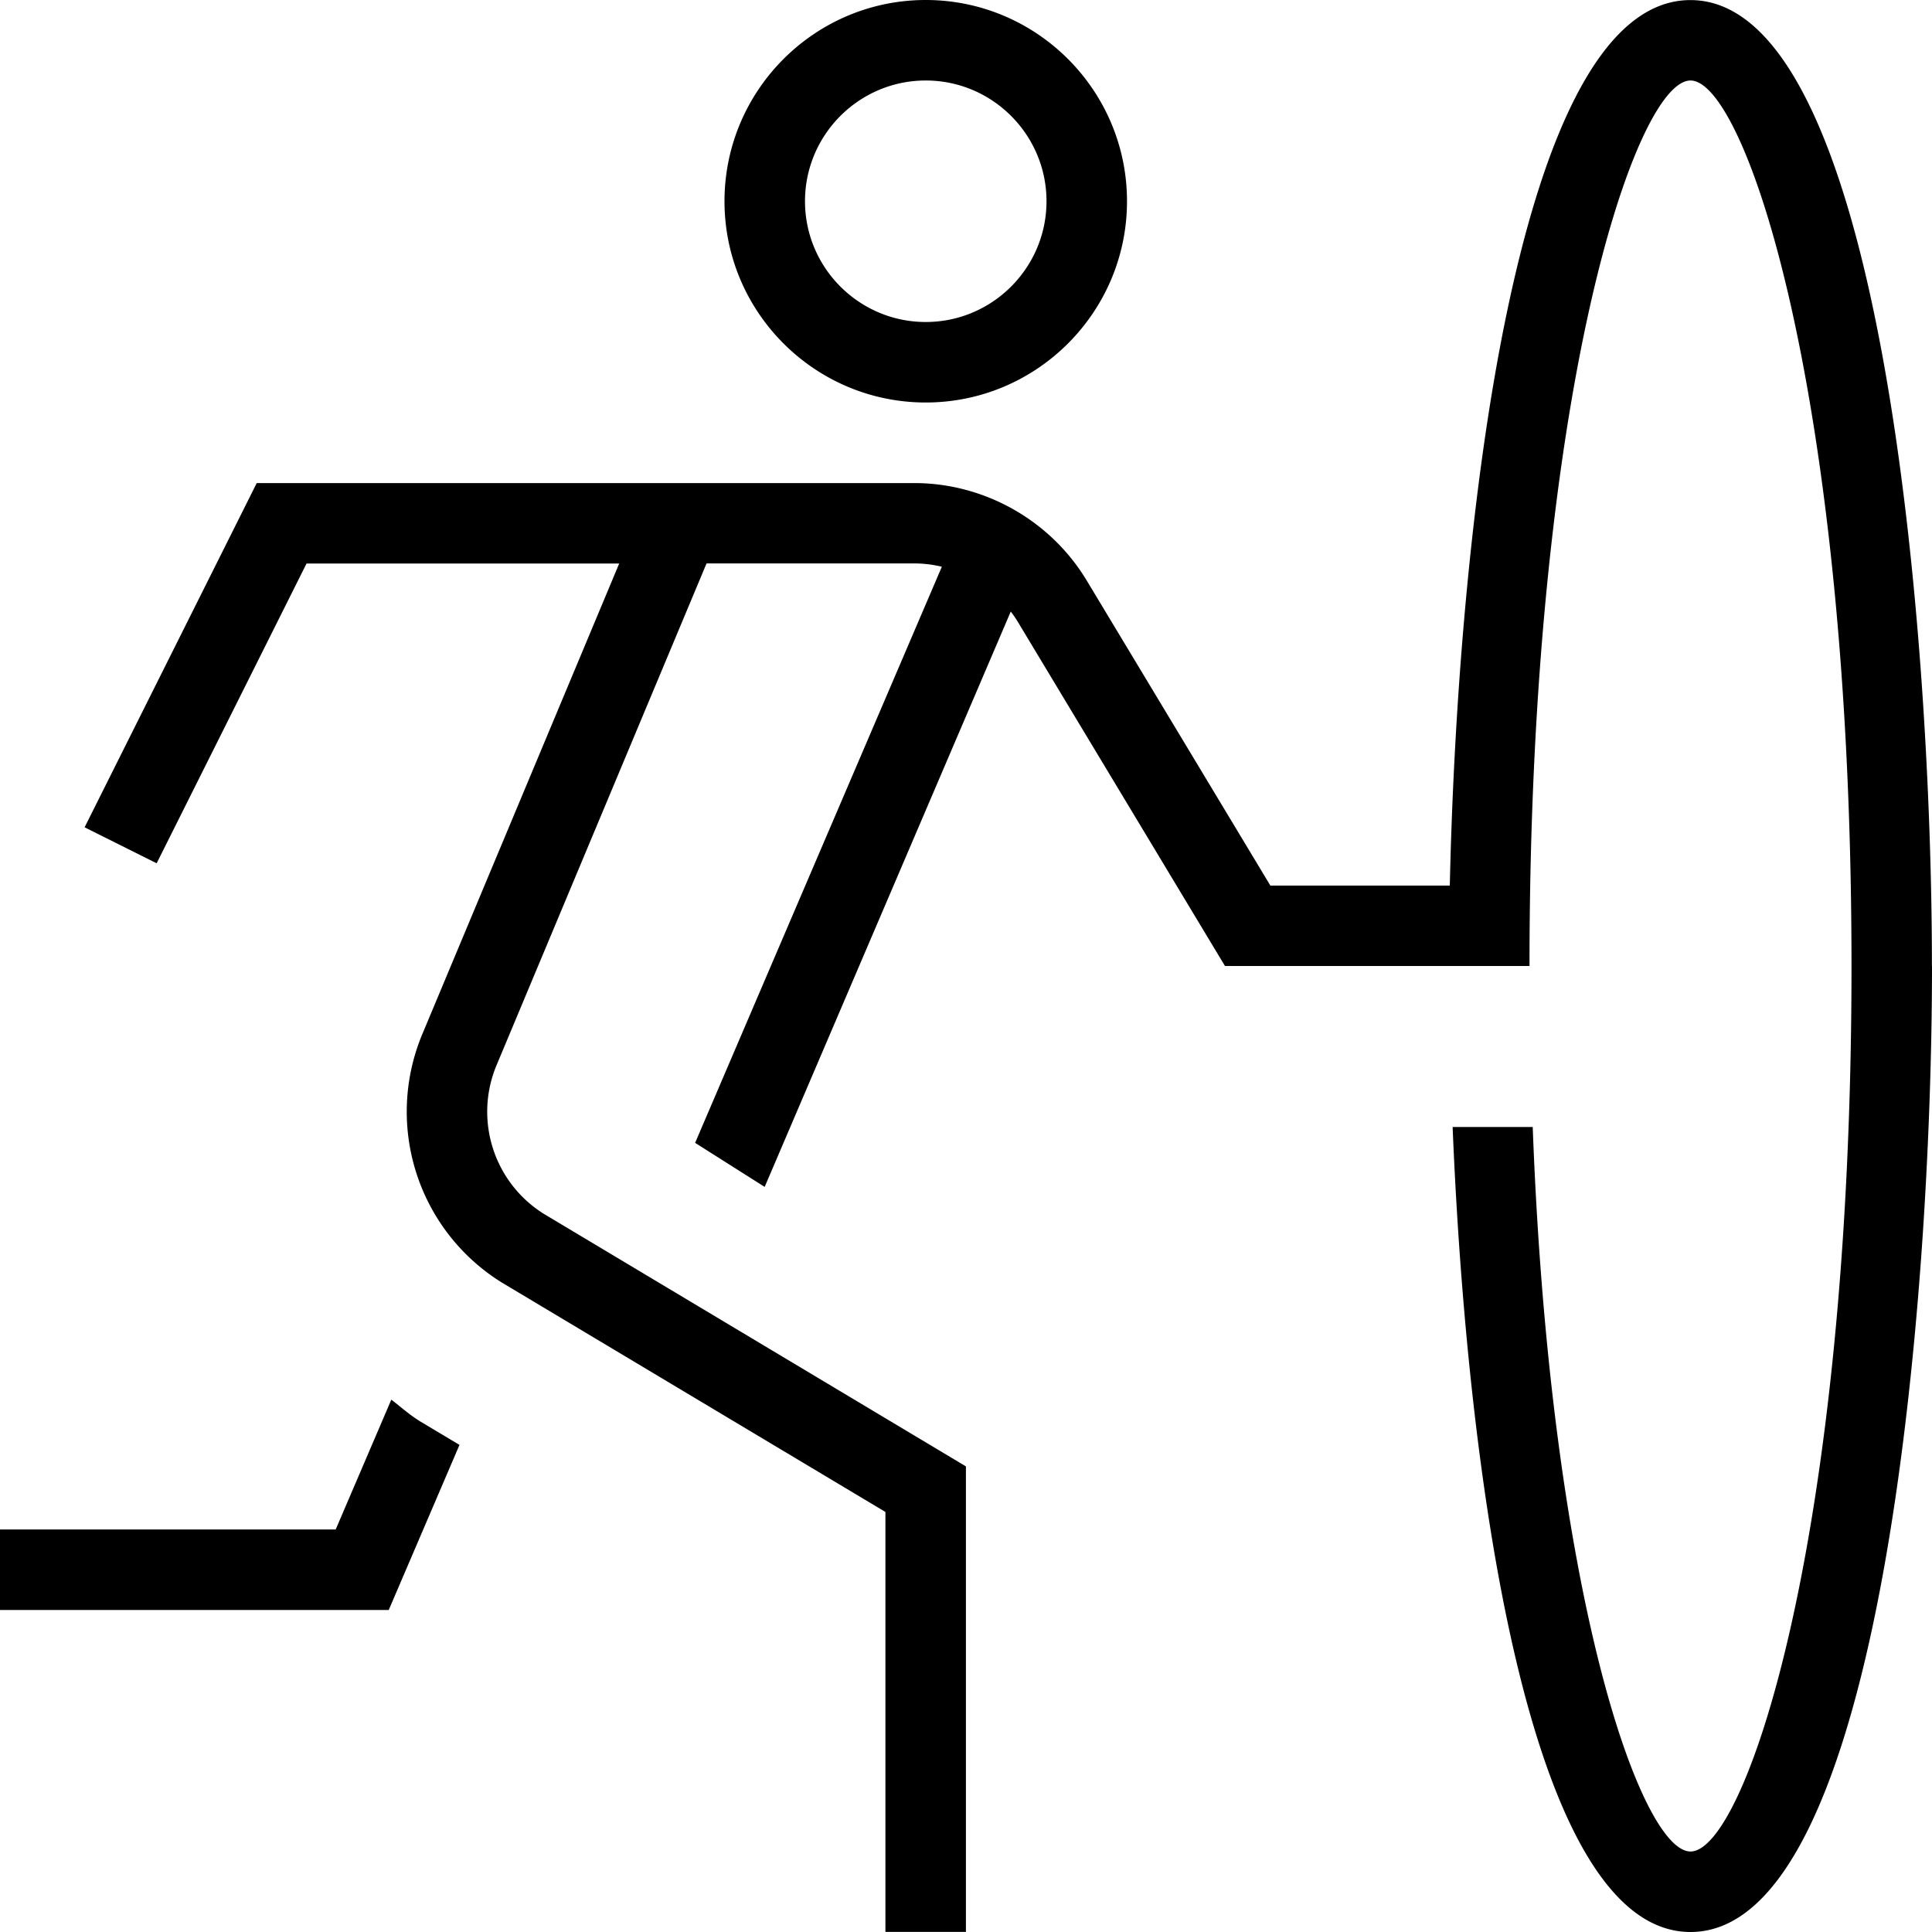 <svg xmlns="http://www.w3.org/2000/svg" width="512" height="512" data-name="Layer 1" viewBox="0 0 24 24"><path d="M11.5 5C12.878 5 14 3.879 14 2.5S12.878 0 11.5 0 9 1.121 9 2.5 10.122 5 11.5 5Zm0-4c.827 0 1.5.673 1.5 1.5S12.327 4 11.5 4 10 3.327 10 2.5 10.673 1 11.5 1ZM5.201 17.646l.507.303L4.829 20H0v-1h4.17l.691-1.613c.113.086.217.181.34.258ZM24 12c0 4.15-.627 12-3 12-2.03 0-2.78-5.741-2.955-10h.995c.218 5.835 1.348 9 1.96 9 .679 0 2-3.883 2-11S21.679 1 21 1s-2 3.883-2 11h-3.783l-2.572-4.273a1.423 1.423 0 0 0-.089-.13l-3.057 7.147-.864-.547L11.7 7.04a1.494 1.494 0 0 0-.341-.041H8.777l-2.613 6.244a1.496 1.496 0 0 0 .587 1.833l5.248 3.14v5.783h-1v-5.217l-4.772-2.854a2.498 2.498 0 0 1-.987-3.067L7.692 7H3.808l-1.862 3.724-.895-.447 2.138-4.276h8.169c.872 0 1.692.464 2.142 1.211l2.281 3.789h2.229c.094-4.293.795-11 2.989-11 2.373 0 3 7.85 3 12Z"/></svg>